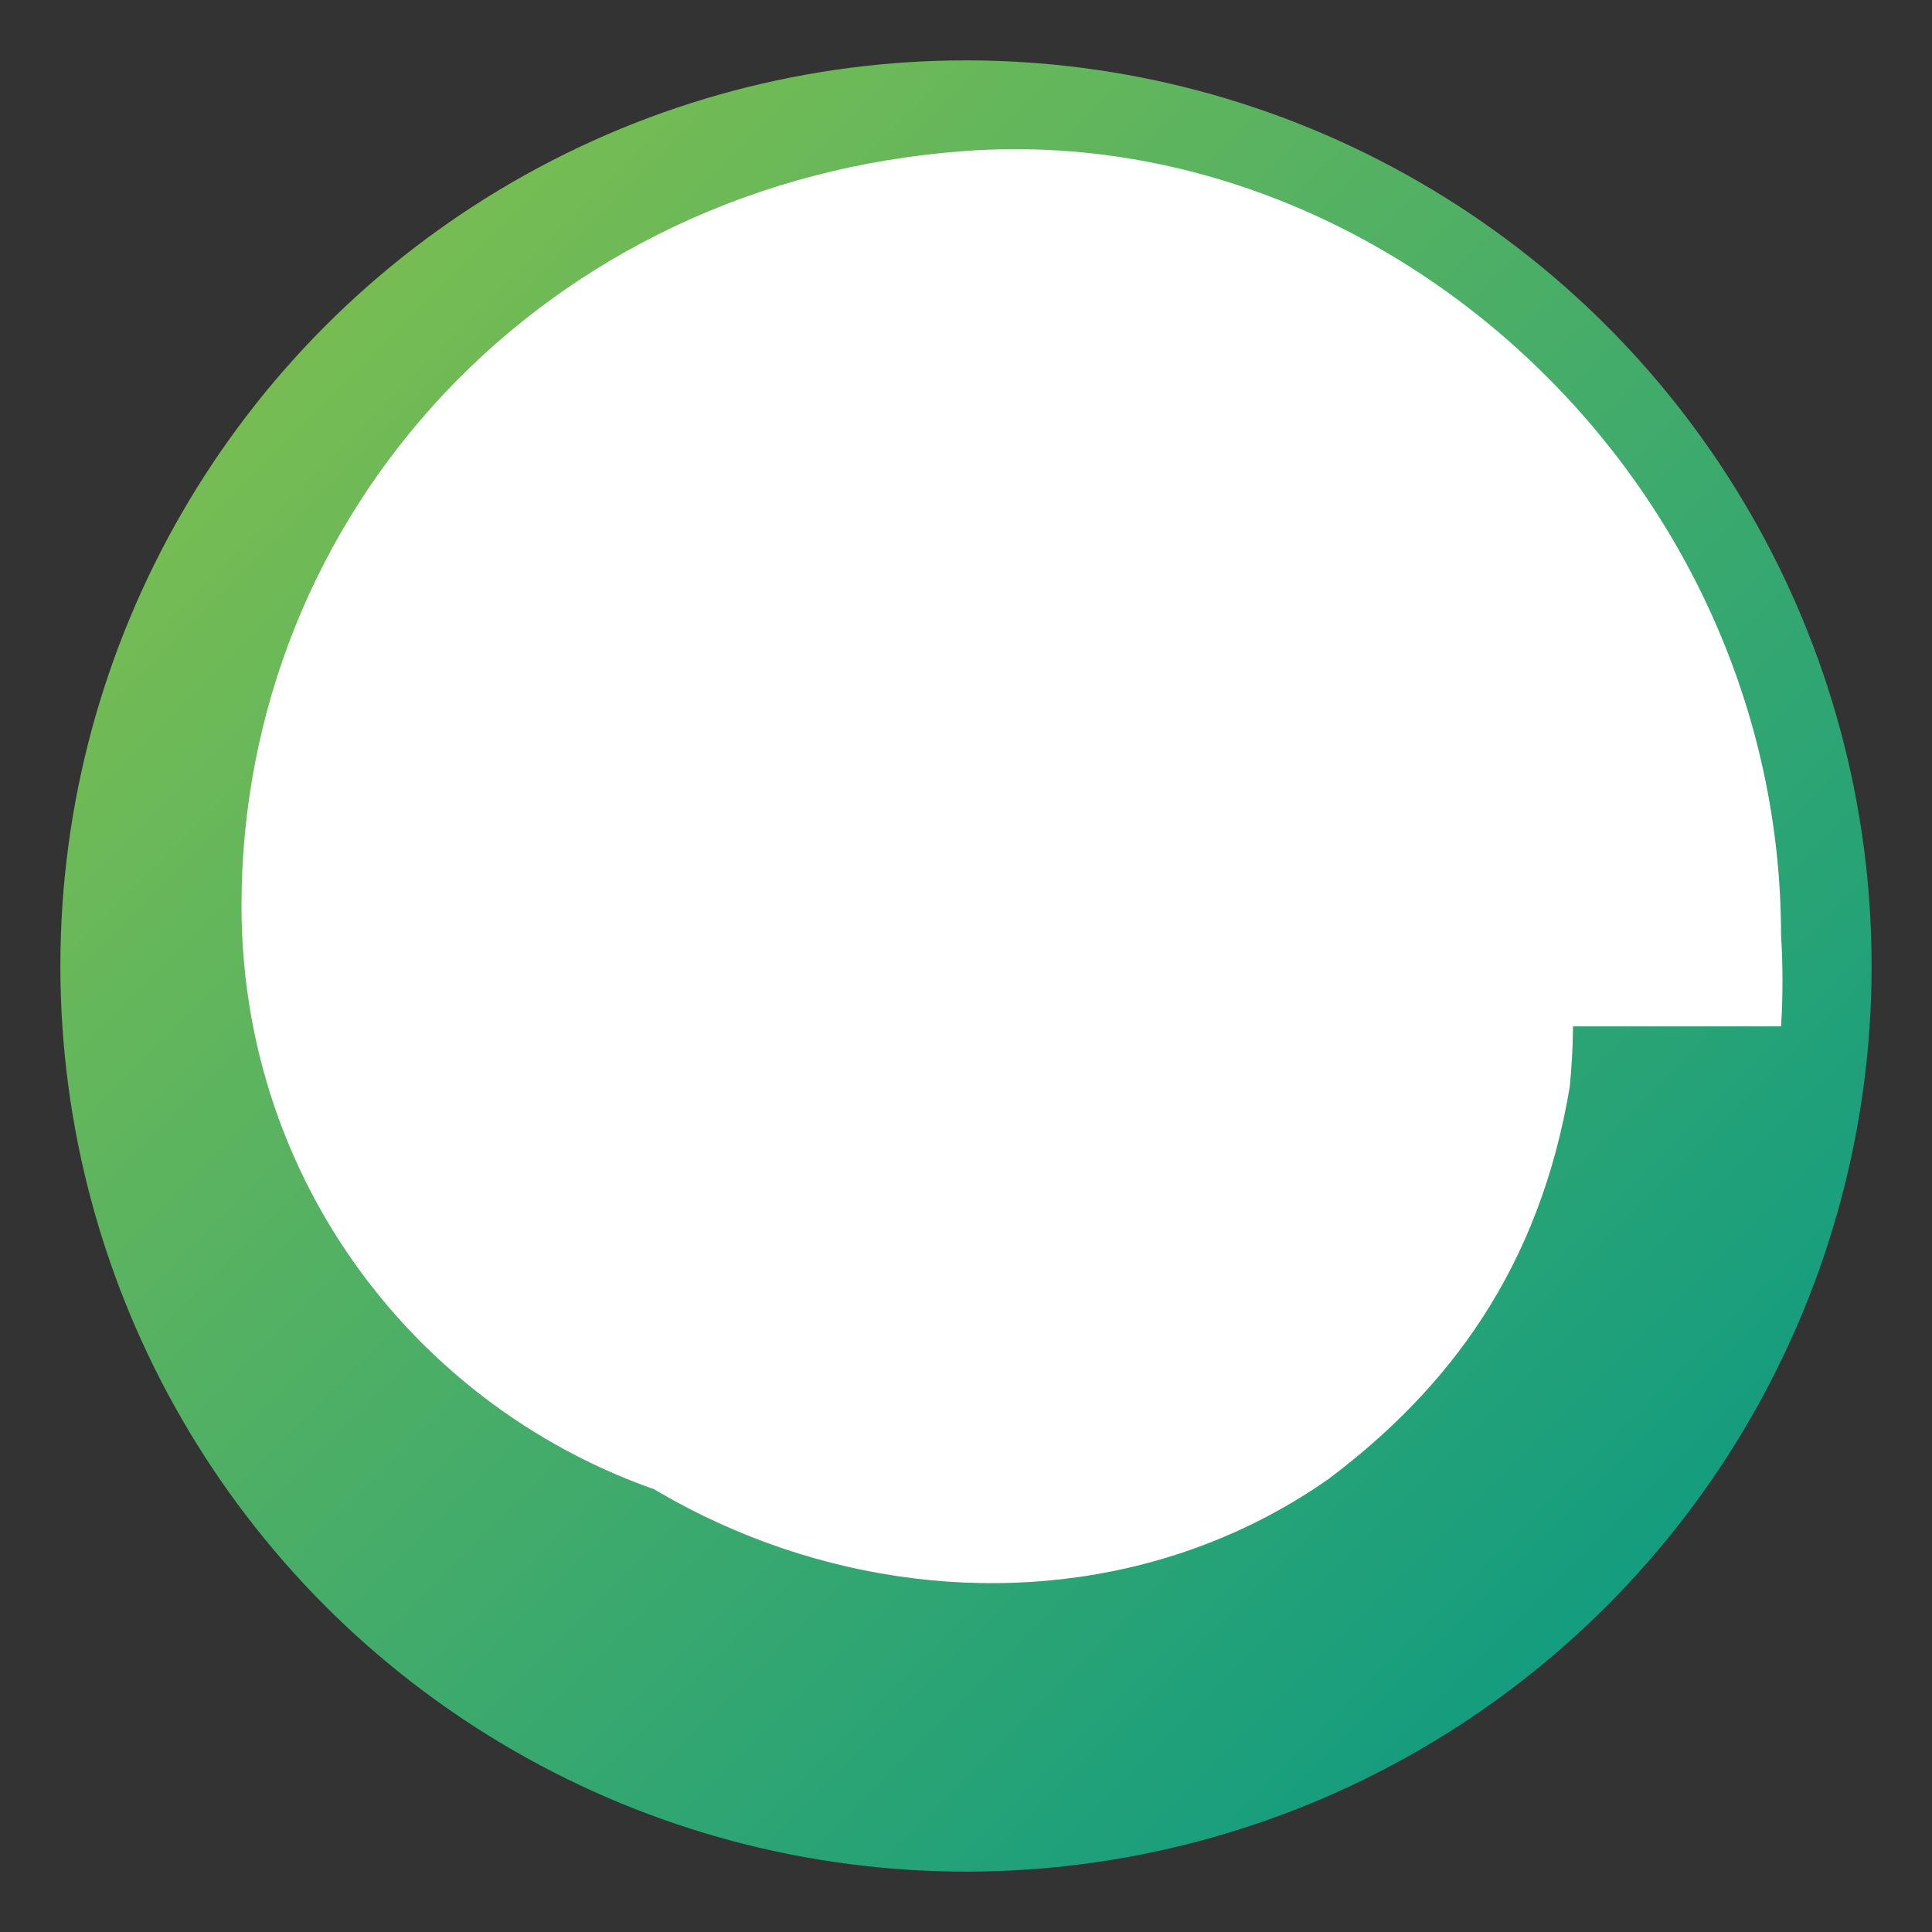 <svg xmlns="http://www.w3.org/2000/svg" viewBox="0 0 128 128">
  <rect x="0" y="0" width="128" height="128" fill="#333333" stroke="none"/>
  <defs>
    <linearGradient id="grad" x1="0%" y1="0%" x2="100%" y2="100%">
      <stop offset="0%" stop-color="#8bc34a" />
      <stop offset="100%" stop-color="#009688" />
    </linearGradient>
  </defs>
  <circle cx="64" cy="64" r="60" fill="url(#grad)" />
  <path d="M82 54c-10-14-38-18-44 6-4 18 14 34 32 24 6-4 8-10 7-16-1-6 5-10 9-6s6 20-8 30c-18 12-42 0-44-22-2-20 16-36 36-36 24 0 36 18 34 38-2 12-8 20-16 26-20 14-50 6-62-18-12-26 4-56 32-62 32-8 62 18 60 50h-12c0-24-16-42-34-44-16-2-34 10-36 28-2 14 8 32 28 30 6 0 12-4 12-10 0-8-10-10-12-2-2 6-12 2-10-6 2-10 16-12 24-6 6 4 8 12 6 20-4 16-20 24-36 22-18-4-32-20-32-40 0-26 20-48 48-50 28-2 54 22 54 52v6H96c0-10-6-18-14-22z" fill="#fff"/>
</svg>
